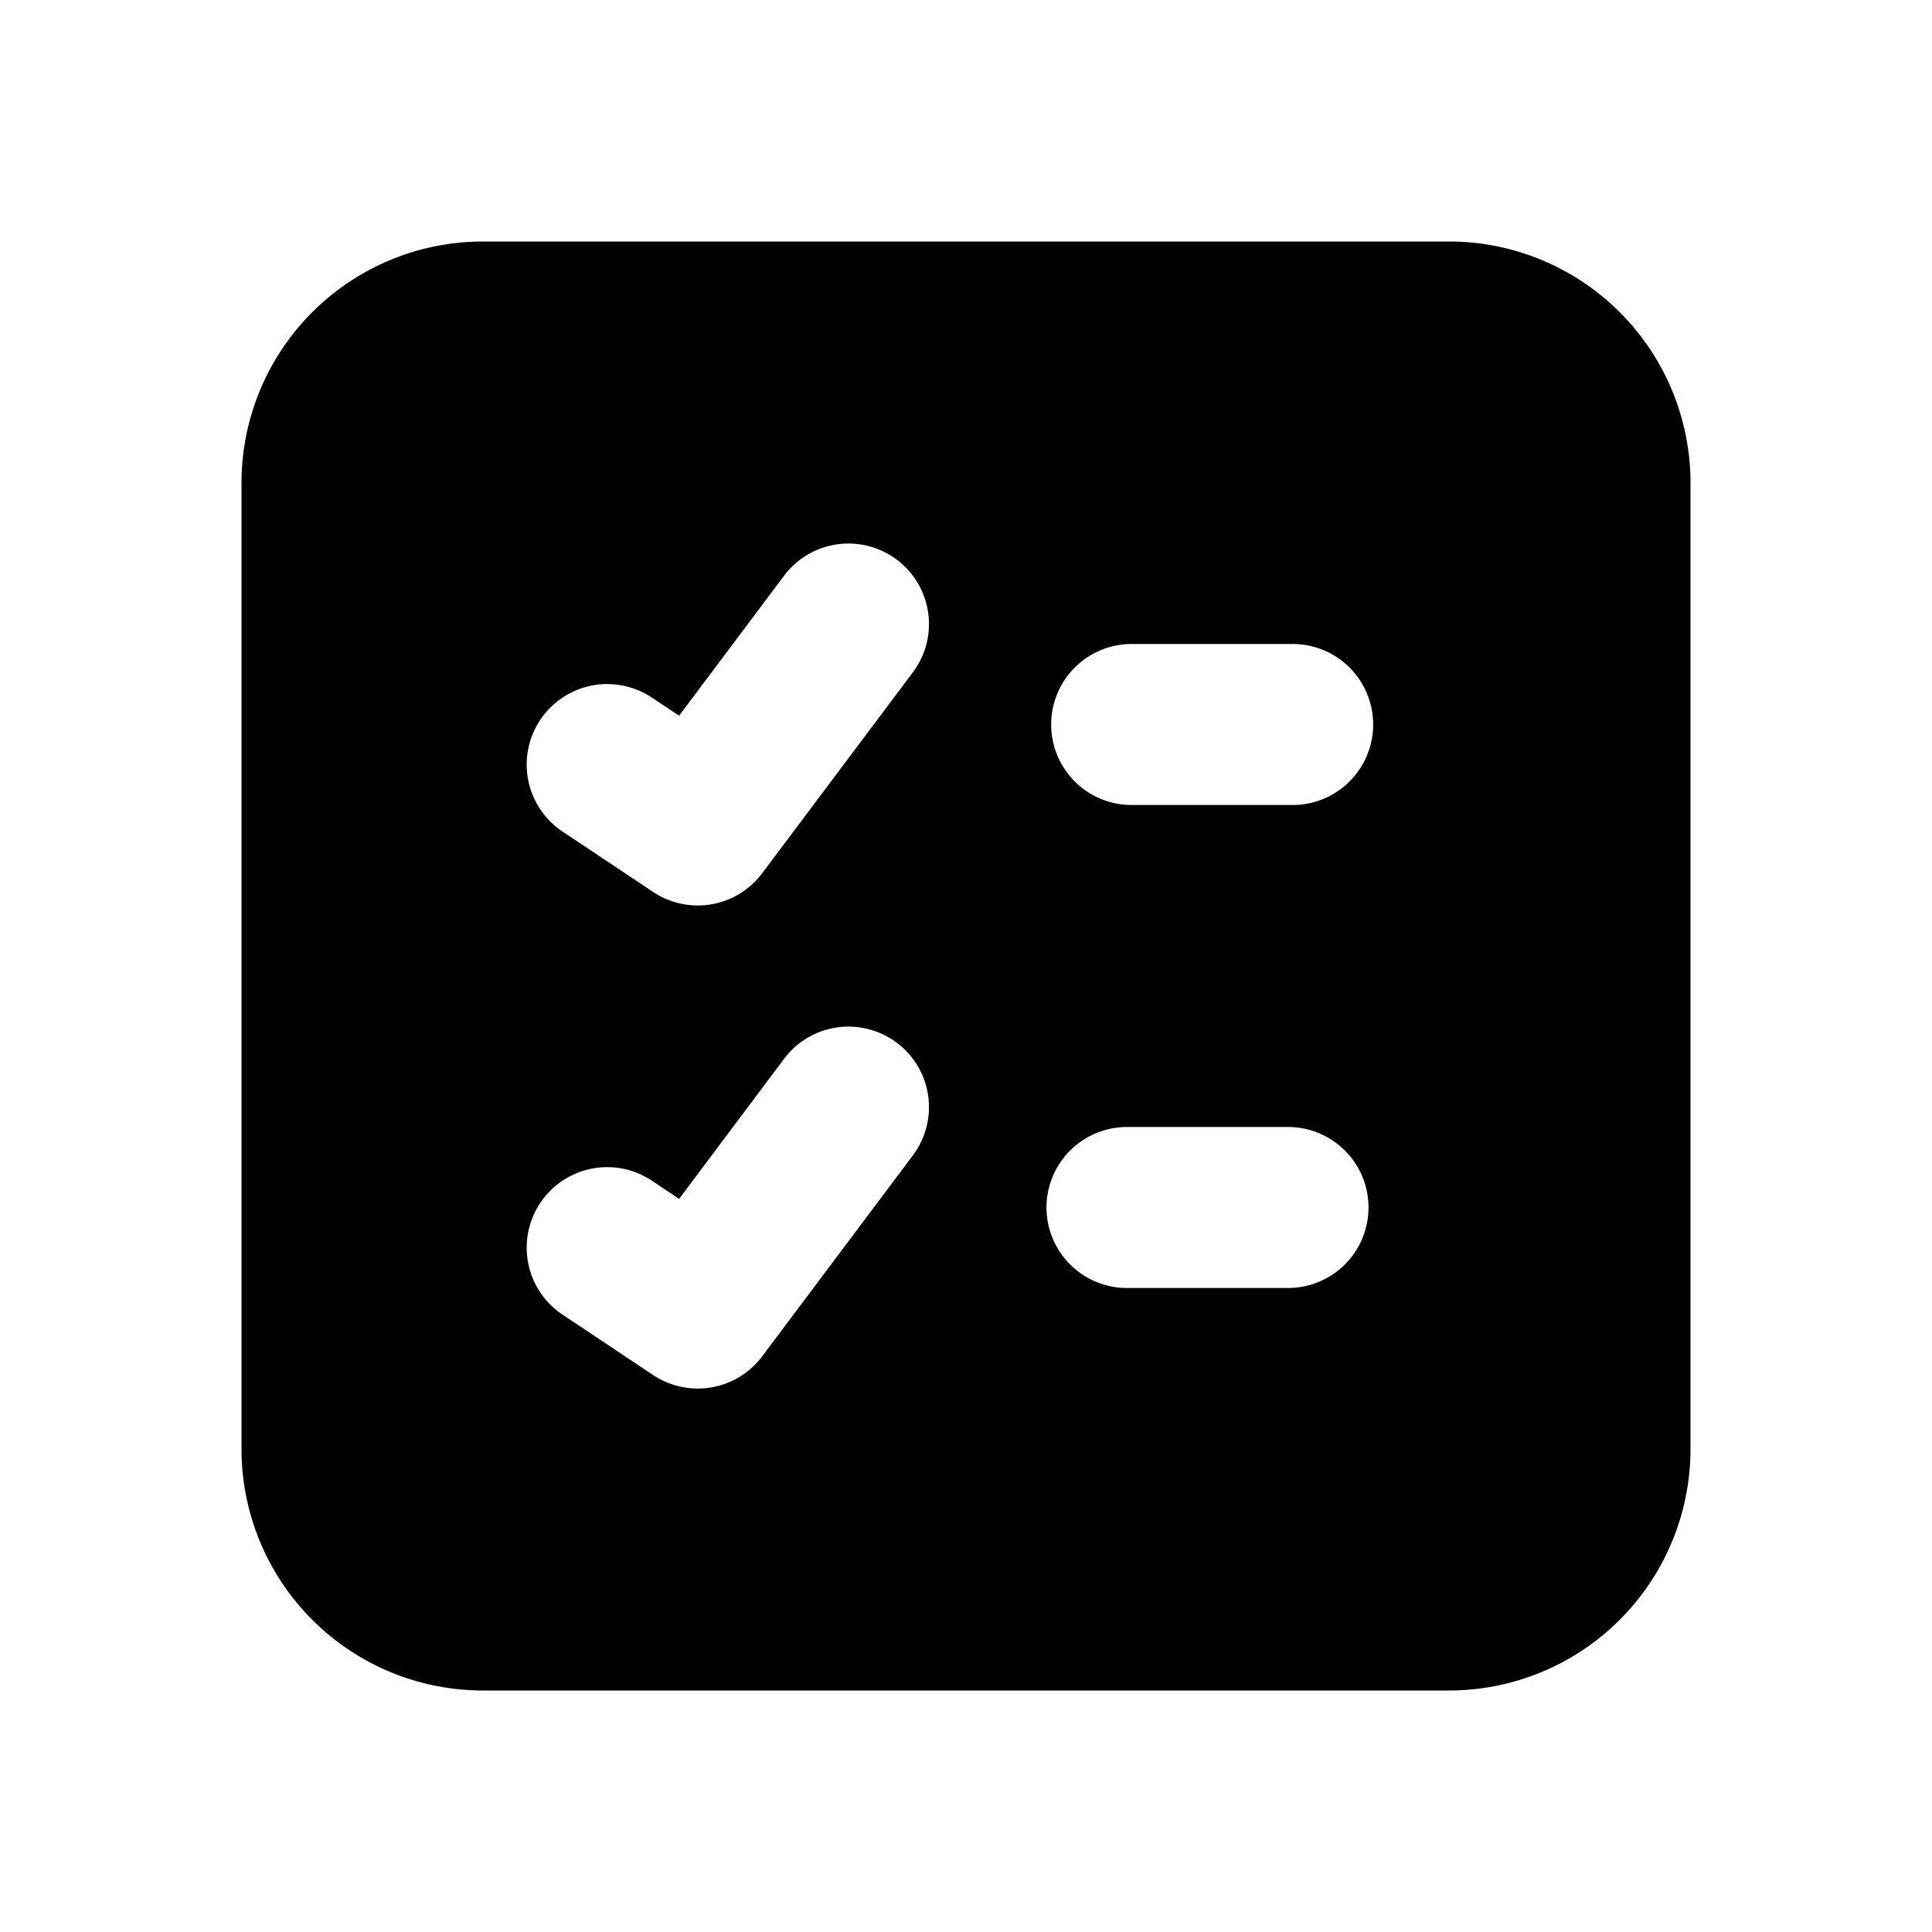 <svg xmlns="http://www.w3.org/2000/svg" width="24" height="24" fill="none" viewBox="0 0 24 24">
  <path fill="currentColor" fill-rule="evenodd"
    d="M3 6a3 3 0 0 1 3-3h12a3 3 0 0 1 3 3v12a3 3 0 0 1-3 3H6a3 3 0 0 1-3-3V6Zm8.34 2.352a1 1 0 1 0-1.6-1.2L8.436 8.891l-.338-.225a1 1 0 0 0-1.11 1.664l1.125.75a1 1 0 0 0 1.355-.232l1.872-2.496ZM14.058 8a1 1 0 1 0 0 2h2a1 1 0 0 0 0-2h-2Zm-2.718 6.353a1 1 0 1 0-1.6-1.2l-1.304 1.74-.338-.226a1 1 0 0 0-1.11 1.664l1.125.75a1 1 0 0 0 1.355-.232l1.872-2.496ZM14 14a1 1 0 1 0 0 2h2a1 1 0 1 0 0-2h-2Z"
    clip-rule="evenodd" />
</svg>